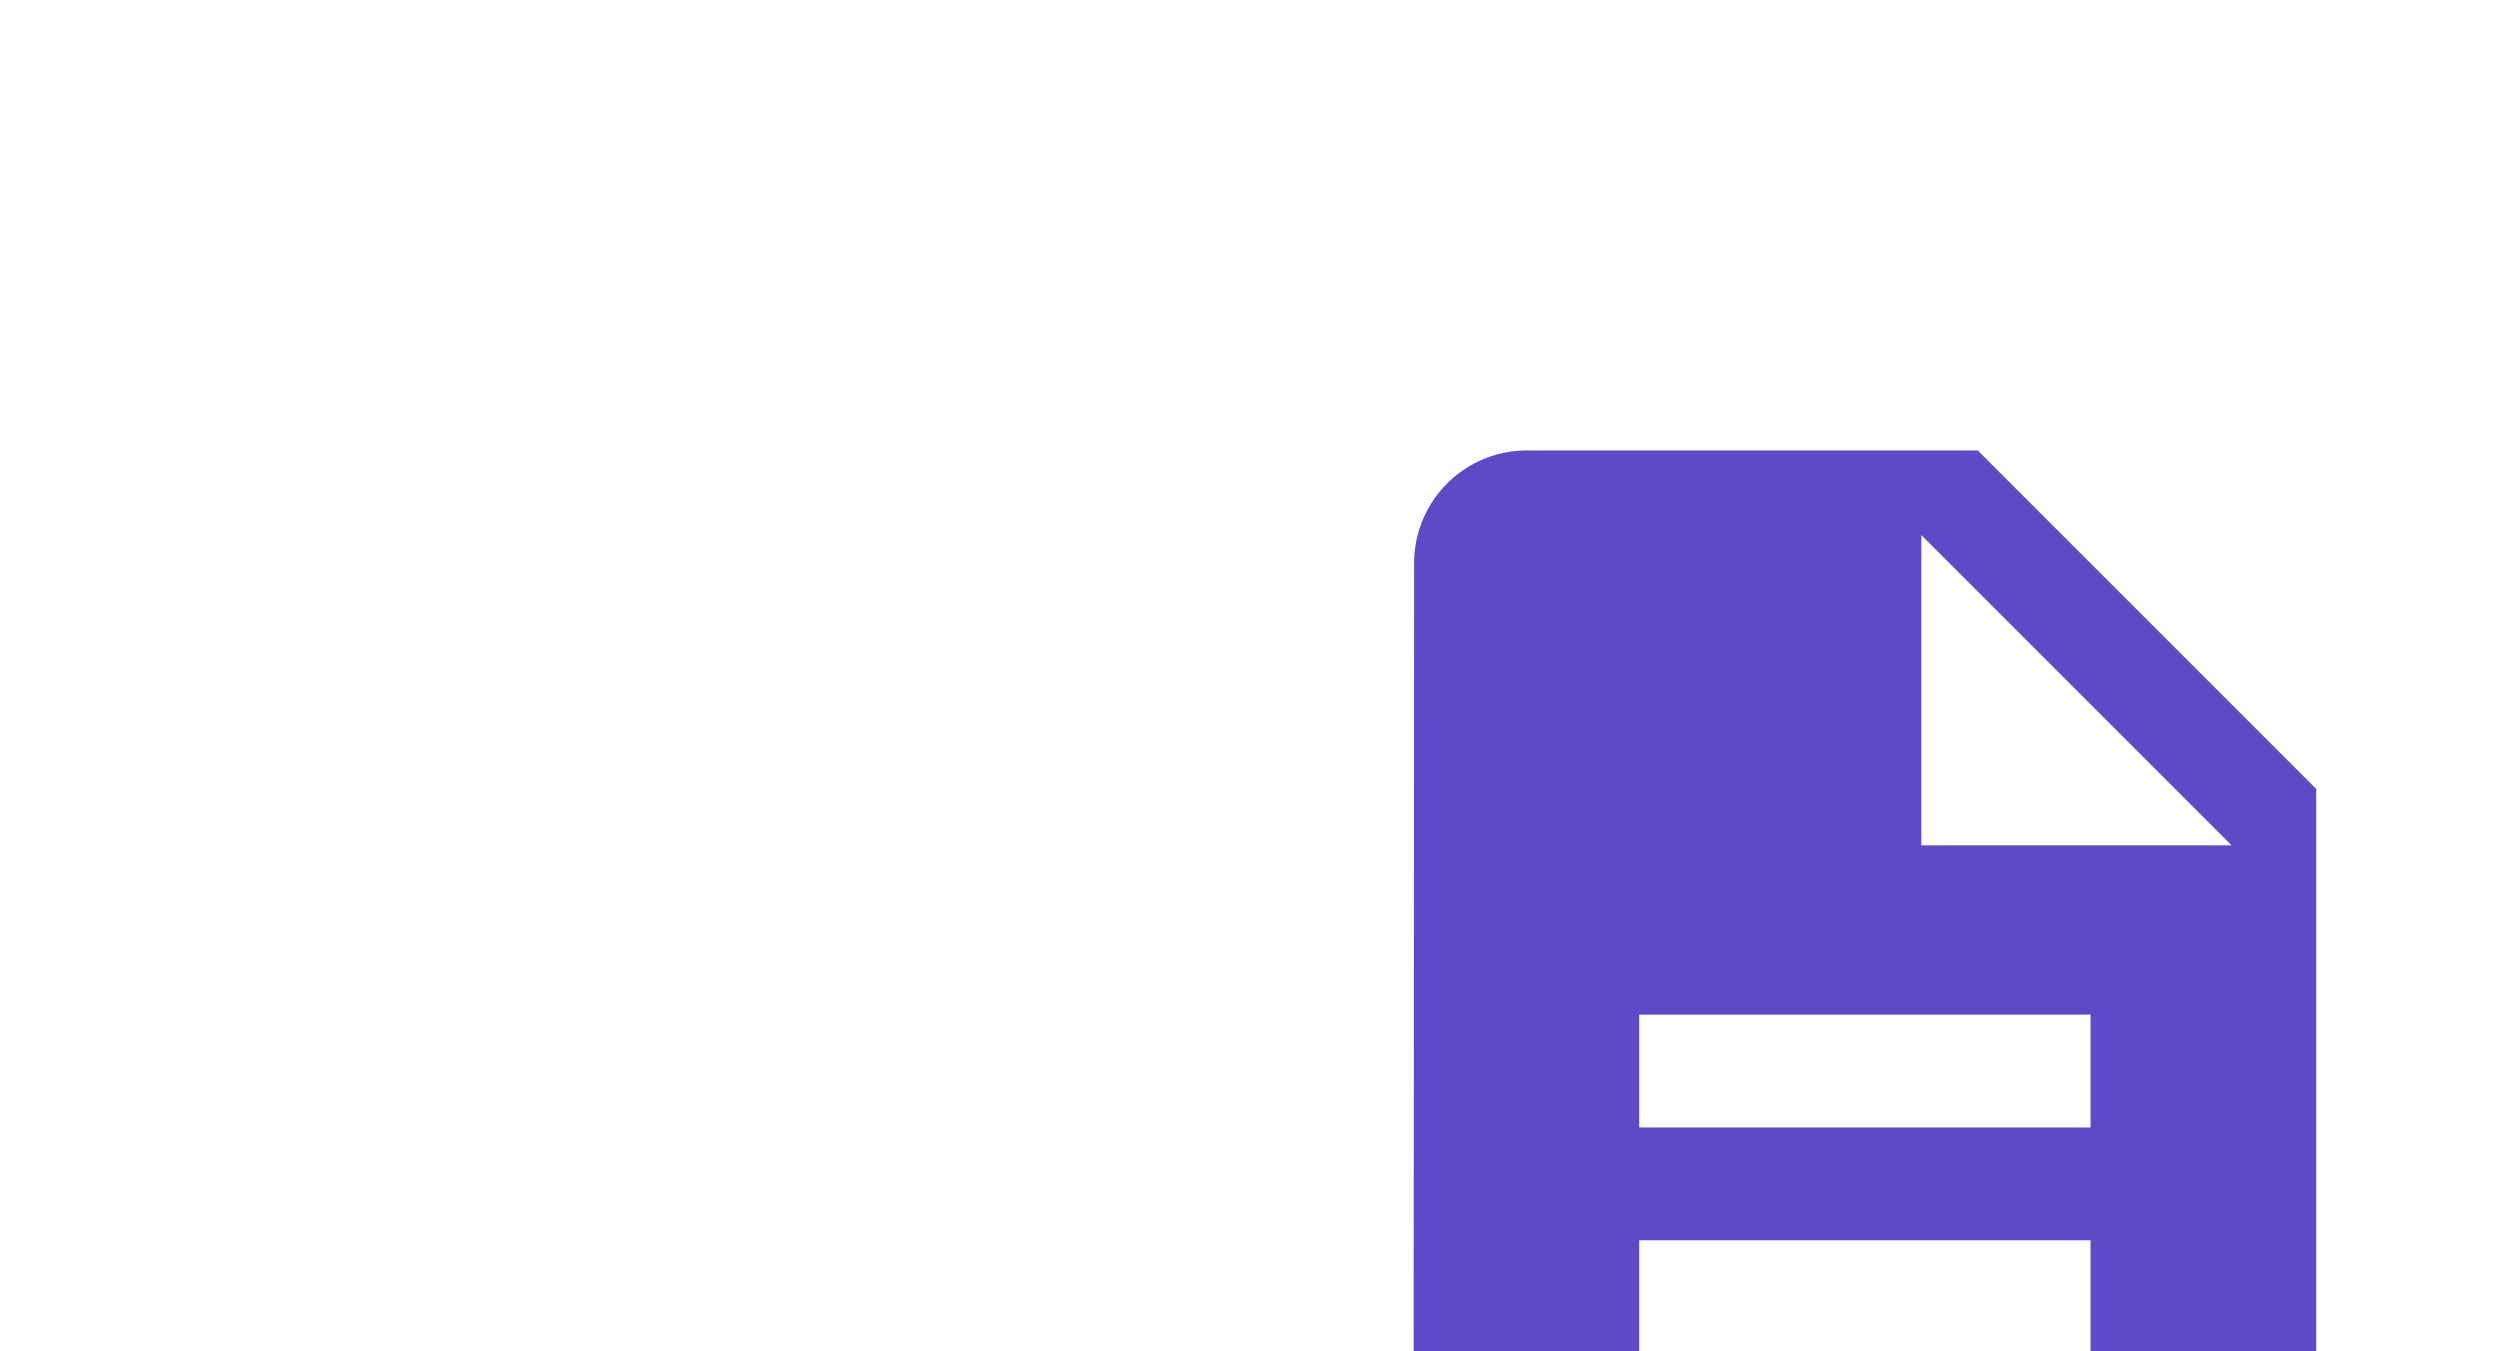 <svg xmlns="http://www.w3.org/2000/svg" xmlns:xlink="http://www.w3.org/1999/xlink" width="333" height="180" viewBox="0 0 333 180">
  <defs>
    <clipPath id="clip-path">
      <rect id="Rectangle_11122" data-name="Rectangle 11122" width="333" height="180" rx="4" fill="#5c4ac7" stroke="#707070" stroke-width="1"/>
    </clipPath>
  </defs>
  <g id="Mask_Group_252" data-name="Mask Group 252" clip-path="url(#clip-path)">
    <rect id="Rectangle_11121" data-name="Rectangle 11121" width="244" height="154" transform="translate(89 26)" fill="none"/>
    <path id="ic_description_24px" d="M79.147,2H19.029A15.009,15.009,0,0,0,4.075,17.029L4,137.265a15.009,15.009,0,0,0,14.954,15.03h90.252a15.074,15.074,0,0,0,15.029-15.03V47.088Zm15.03,120.236H34.059V107.206H94.177Zm0-30.059H34.059V77.147H94.177ZM71.633,54.6V13.272L112.964,54.6Z" transform="translate(184.287 58.001)" fill="#5c4ac7"/>
  </g>
</svg>
